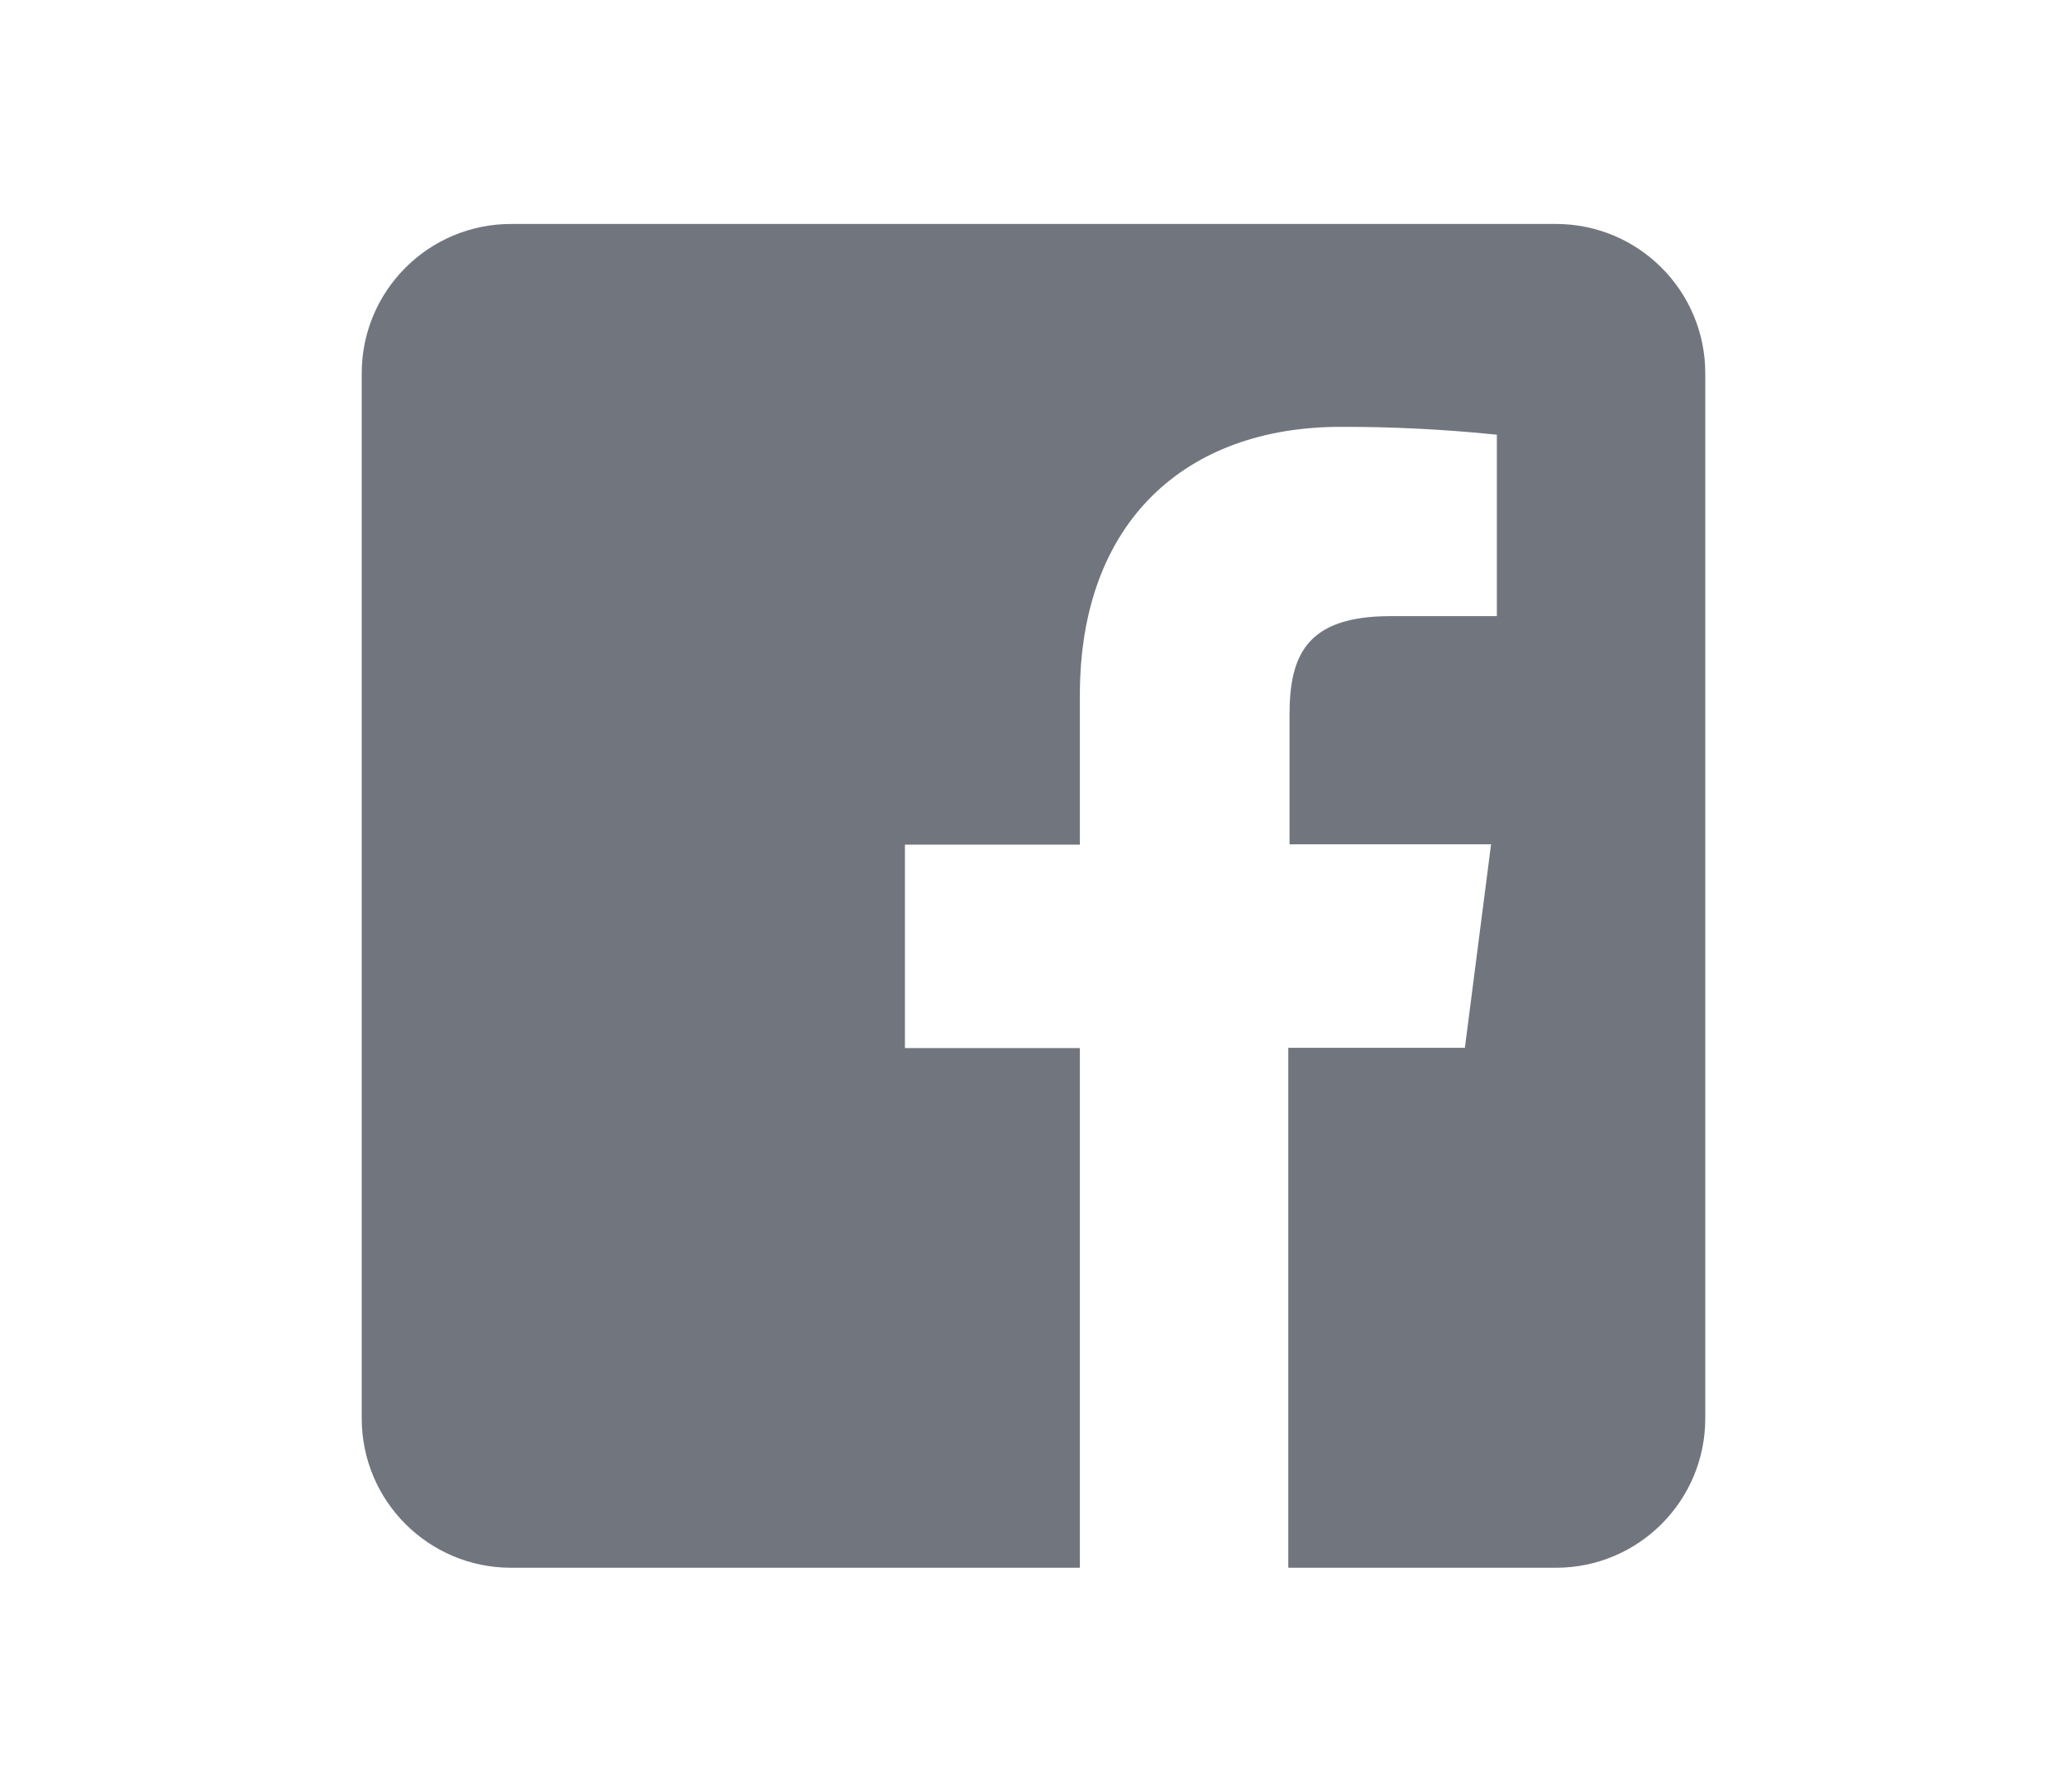 <svg width="30" height="26" viewBox="0 0 26 26" fill="none" xmlns="http://www.w3.org/2000/svg">
<path d="M20.583 3.25H5.417C4.22 3.25 3.25 4.22 3.25 5.417V20.583C3.25 21.78 4.22 22.75 5.417 22.75H13.673V15.209H11.134V12.257H13.673V10.085C13.673 7.567 15.212 6.194 17.459 6.194C18.216 6.192 18.972 6.231 19.725 6.308V8.941H18.178C16.954 8.941 16.716 9.519 16.716 10.373V12.252H19.641L19.261 15.205H16.698V22.75H20.583C21.78 22.75 22.75 21.78 22.75 20.583V5.417C22.75 4.22 21.78 3.25 20.583 3.25Z" fill="#71767E"/>
</svg>
